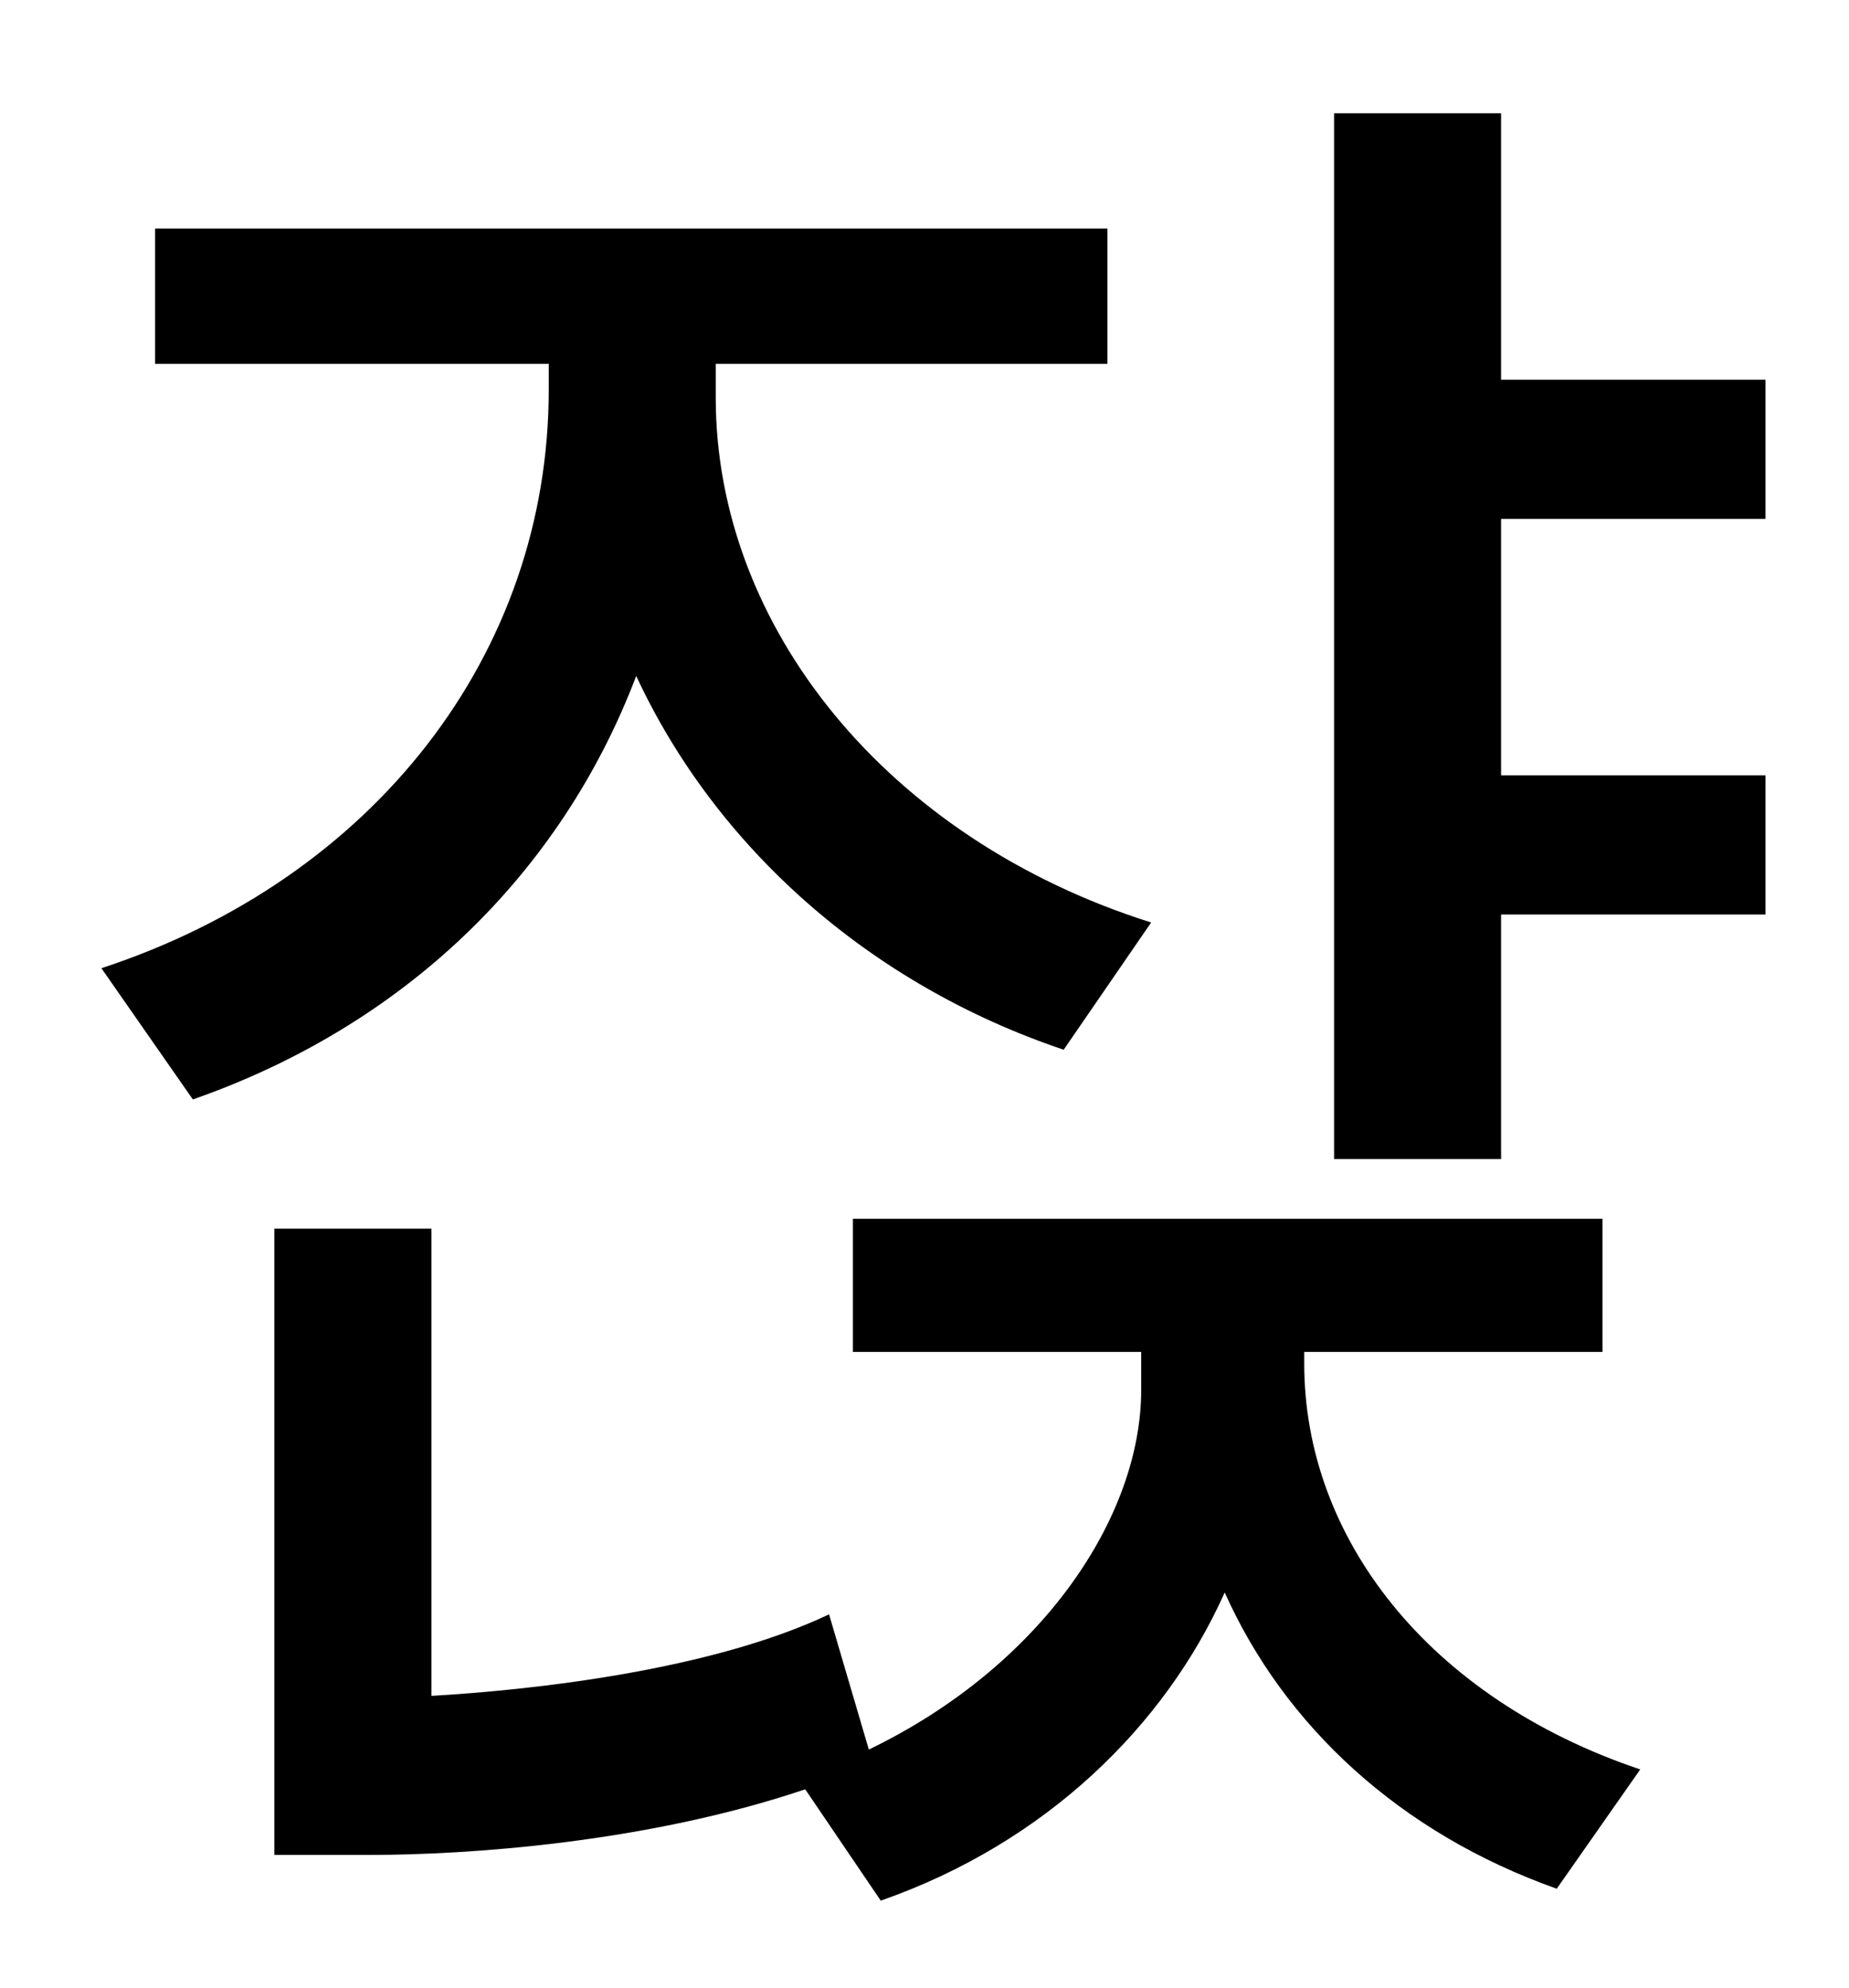 <?xml version="1.0" standalone="no"?>
<!DOCTYPE svg PUBLIC "-//W3C//DTD SVG 1.1//EN" "http://www.w3.org/Graphics/SVG/1.1/DTD/svg11.dtd" >
<svg xmlns="http://www.w3.org/2000/svg" xmlns:xlink="http://www.w3.org/1999/xlink" version="1.1" viewBox="-10 0 930 1000">
   <path fill="currentColor"
d="M569 464l-44 64c-98 -33 -175 -102 -215 -188c-38 100 -117 176 -223 213l-46 -66c137 -45 225 -158 225 -291v-13h-198v-68h479v68h-197v17c0 115 86 222 219 264zM646 680v6c0 87 62 168 169 204l-42 60c-79 -28 -137 -82 -167 -149c-30 67 -90 126 -173 155l-38 -56
c-80 27 -170 33 -219 33h-48v-315h79v235c52 -3 141 -13 200 -41l20 68c87 -42 137 -117 137 -181v-19h-145v-67h377v67h-150zM745 390h133v70h-133v123h-84v-526h84v134h133v70h-133v129z" />
</svg>
